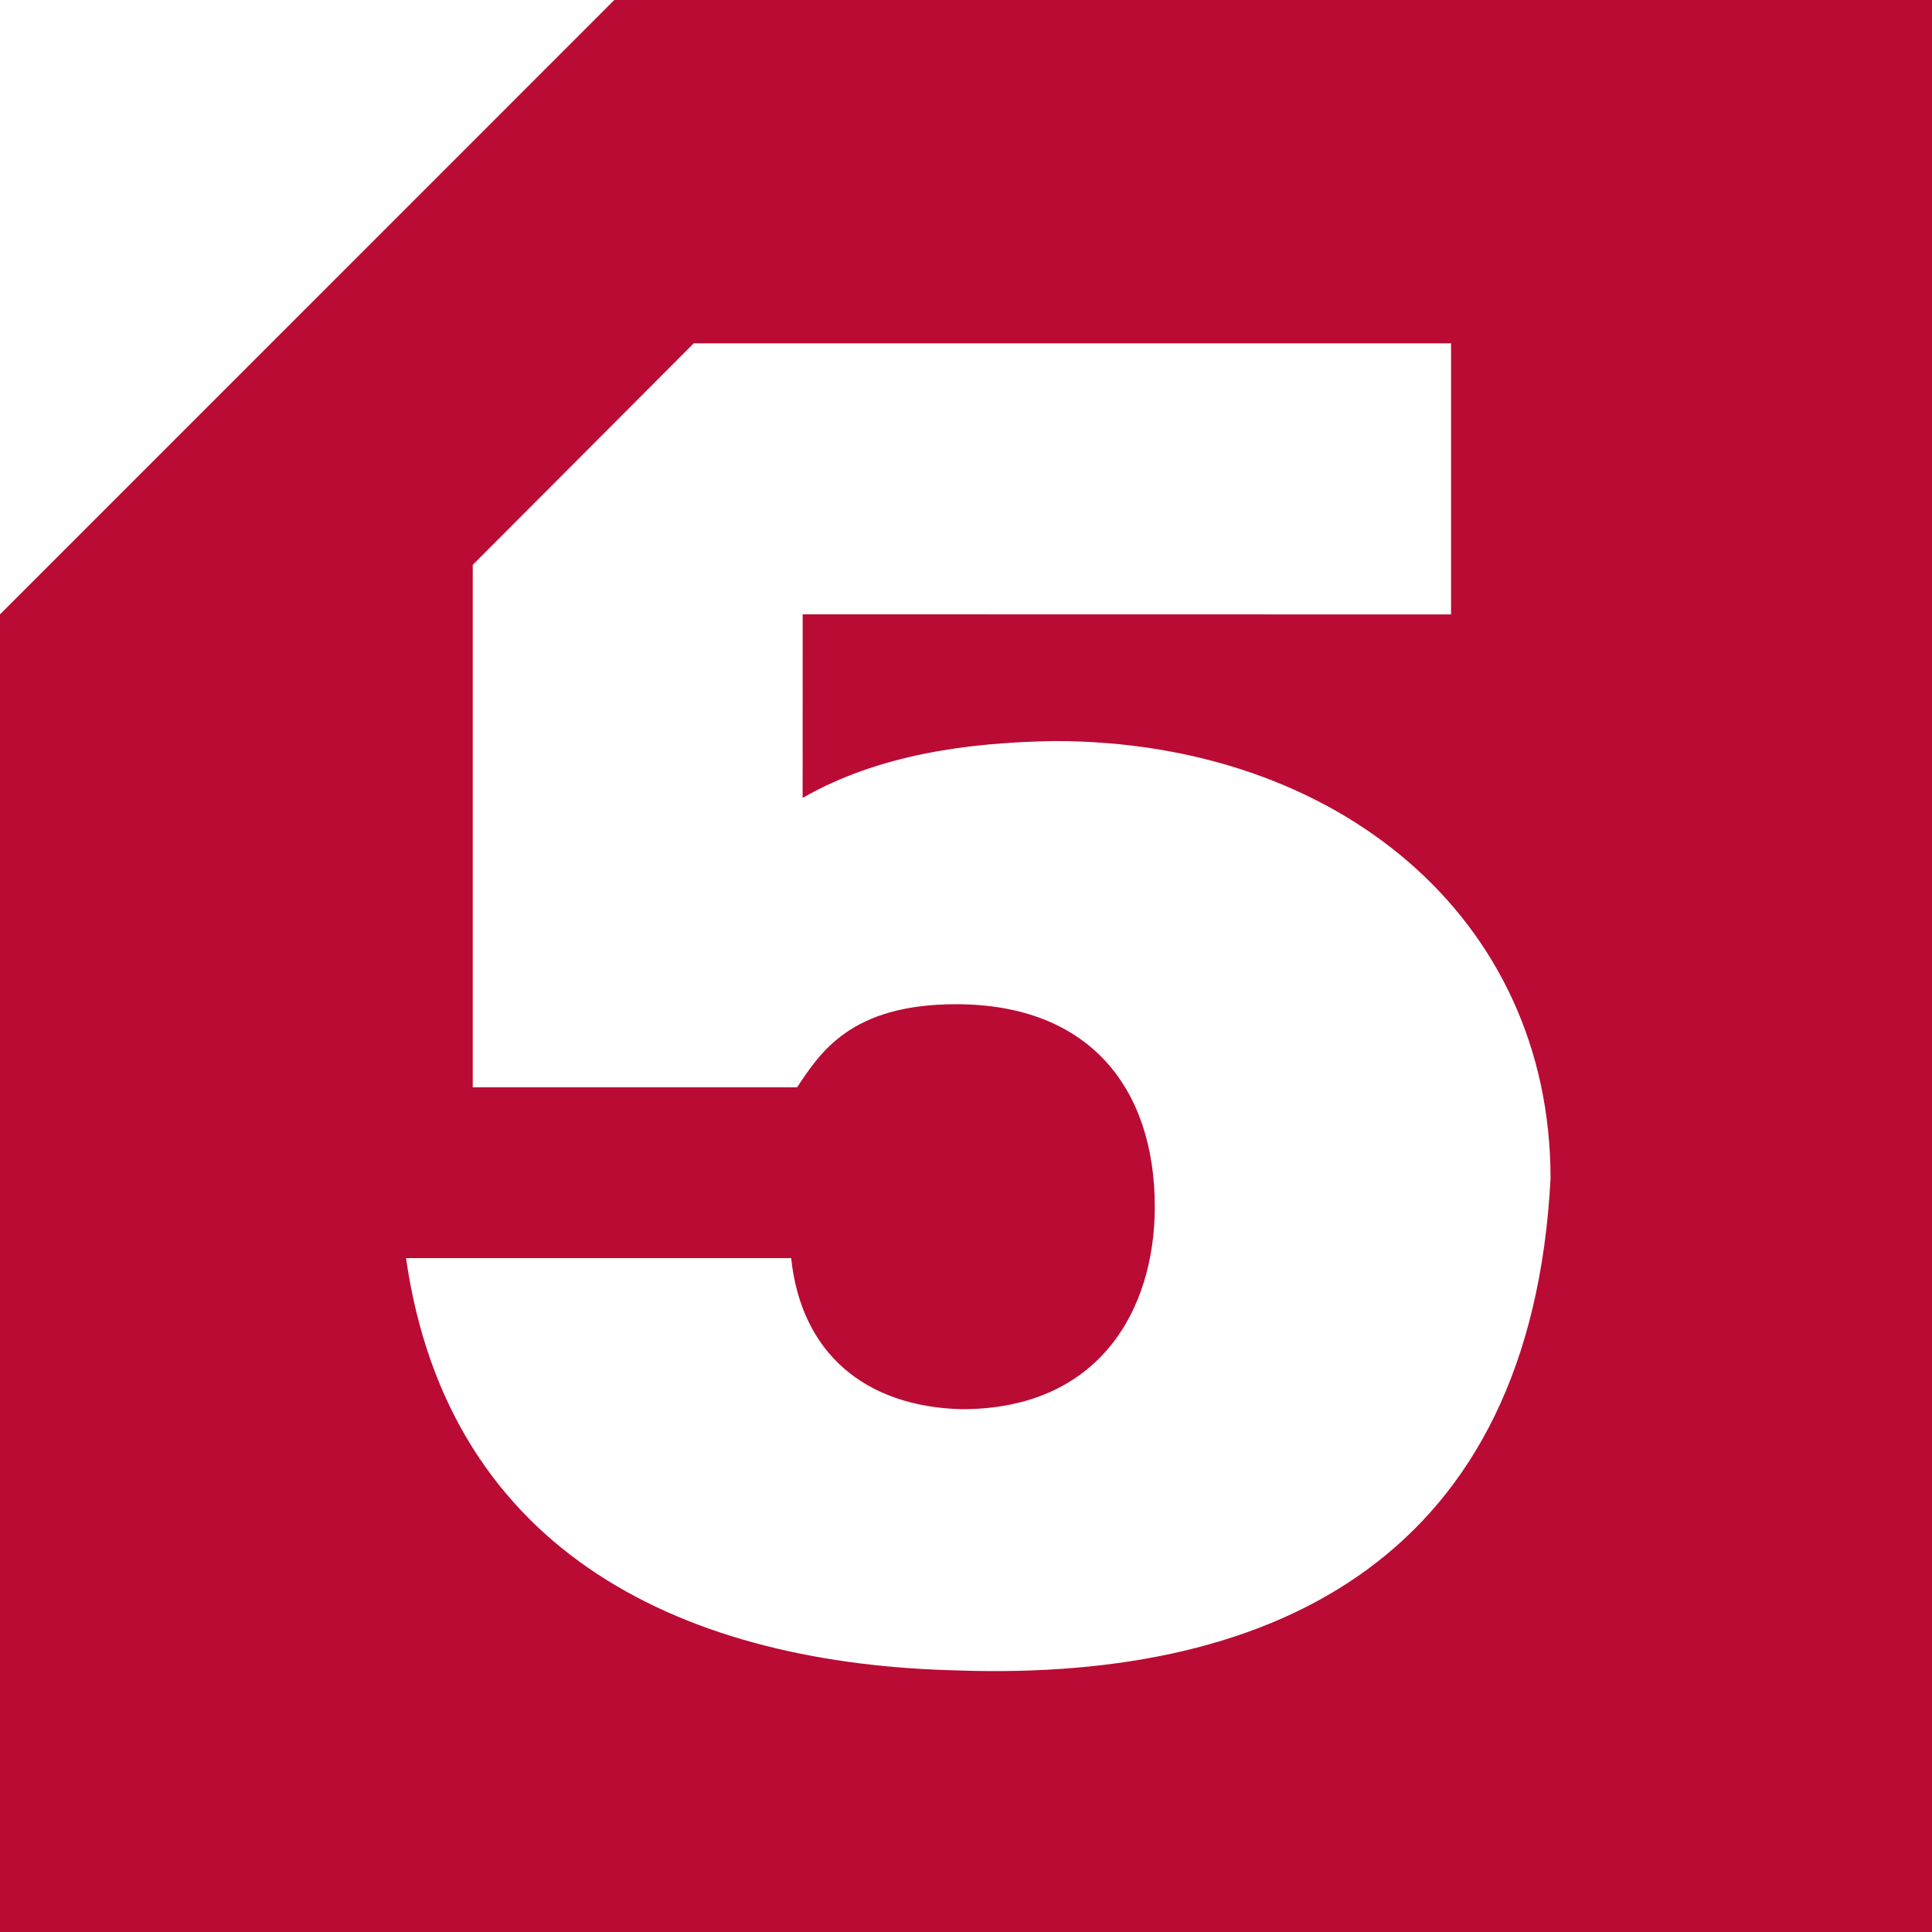 <svg enable-background="new 0 0 32 32" height="32" viewBox="0 0 32 32" width="32" xmlns="http://www.w3.org/2000/svg"><script xmlns="" type="text/javascript" charset="utf-8" id="zm-extension"/><path d="m10.175 0-10.175 10.176v21.824h32v-32zm5.723 27.668c-4.489-.092-8.465-1.89-9.173-6.83h6.379c.166 1.576 1.224 2.461 2.824 2.503 2.291 0 3.199-1.66 3.199-3.353 0-1.944-1.066-3.355-3.293-3.355-1.753 0-2.255.812-2.632 1.377h-5.372v-8.654l3.66-3.669h12.544v4.49l-10.739-.002-.001 3.04c1.263-.72 2.734-.917 4.171-.941 4.672 0 8.217 2.916 8.217 7.244-.324 6.234-4.508 8.321-9.784 8.151z" fill="#ba0b34"/></svg>